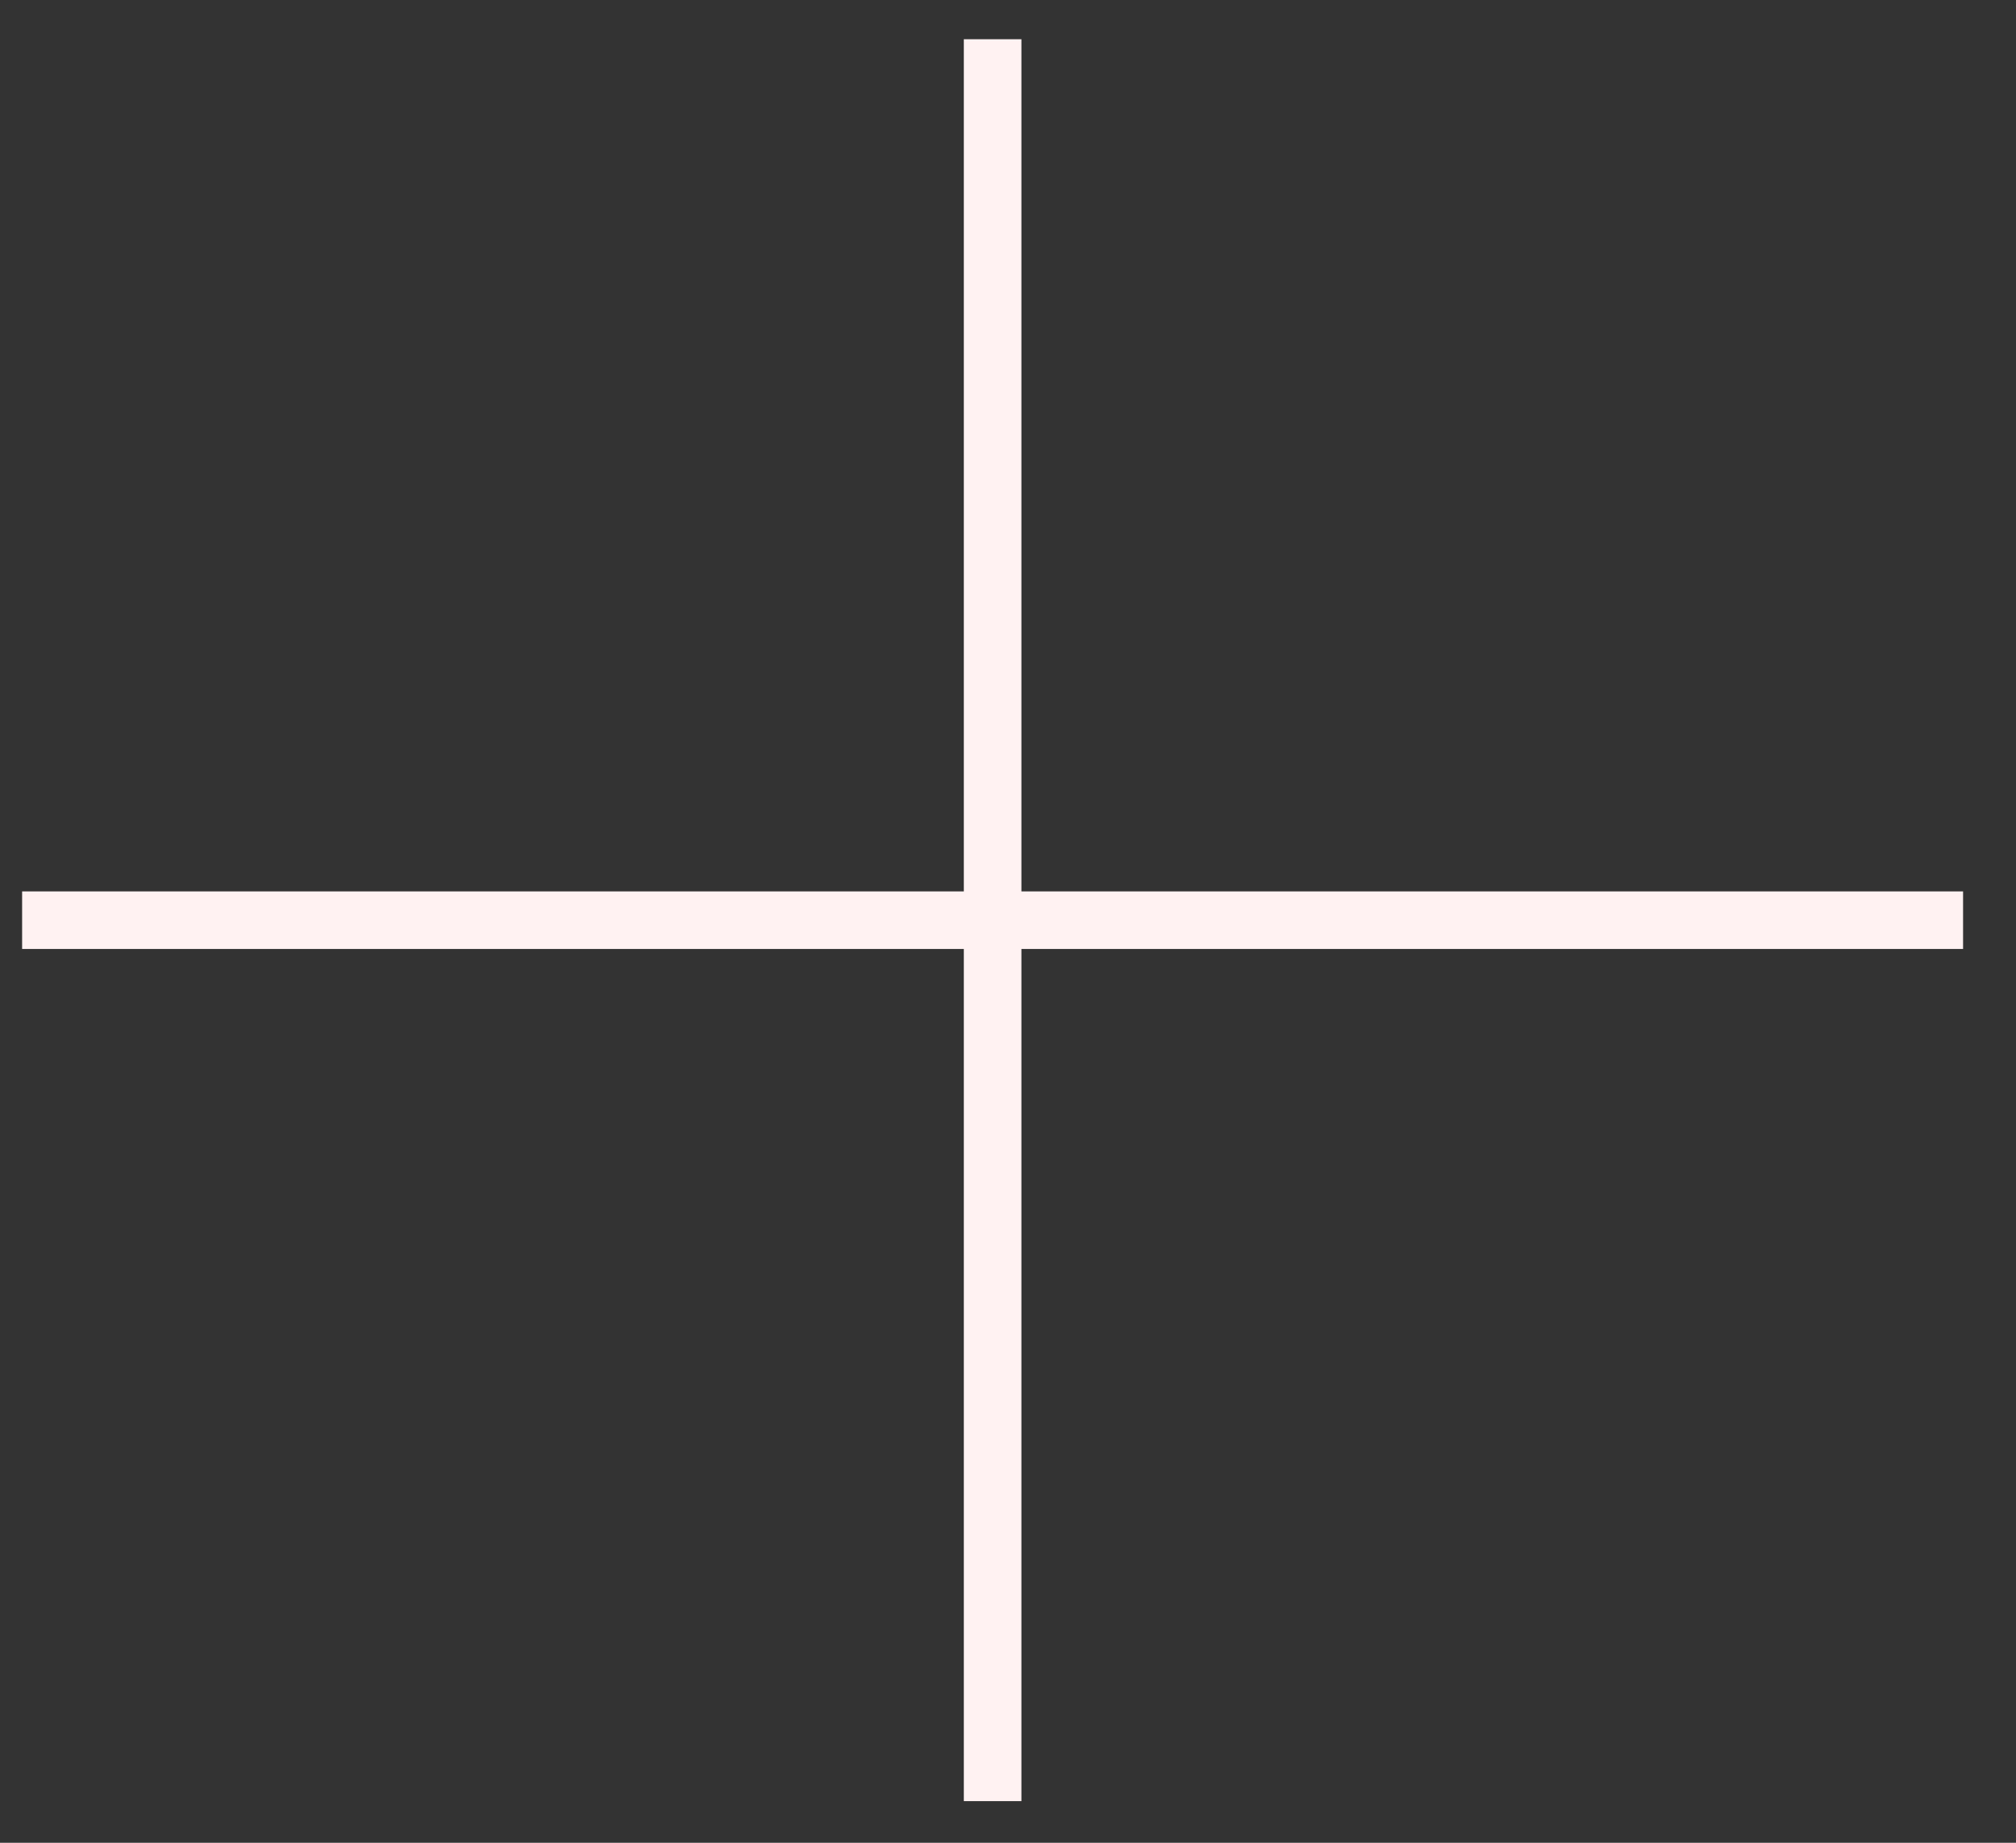 <svg width="35" height="32" viewBox="0 0 35 32" fill="none" xmlns="http://www.w3.org/2000/svg">
<rect x="0" y="0" width="35" height="32" fill="#333333" stroke="none"/>
<path d="M17.233 1.181L17.233 30.777" stroke="#FFF2F2" stroke-linecap="square" stroke-linejoin="round"/>
<path d="M33.581 15.979L0.884 15.979" stroke="#FFF2F2" stroke-linecap="square" stroke-linejoin="round"/>
</svg>
